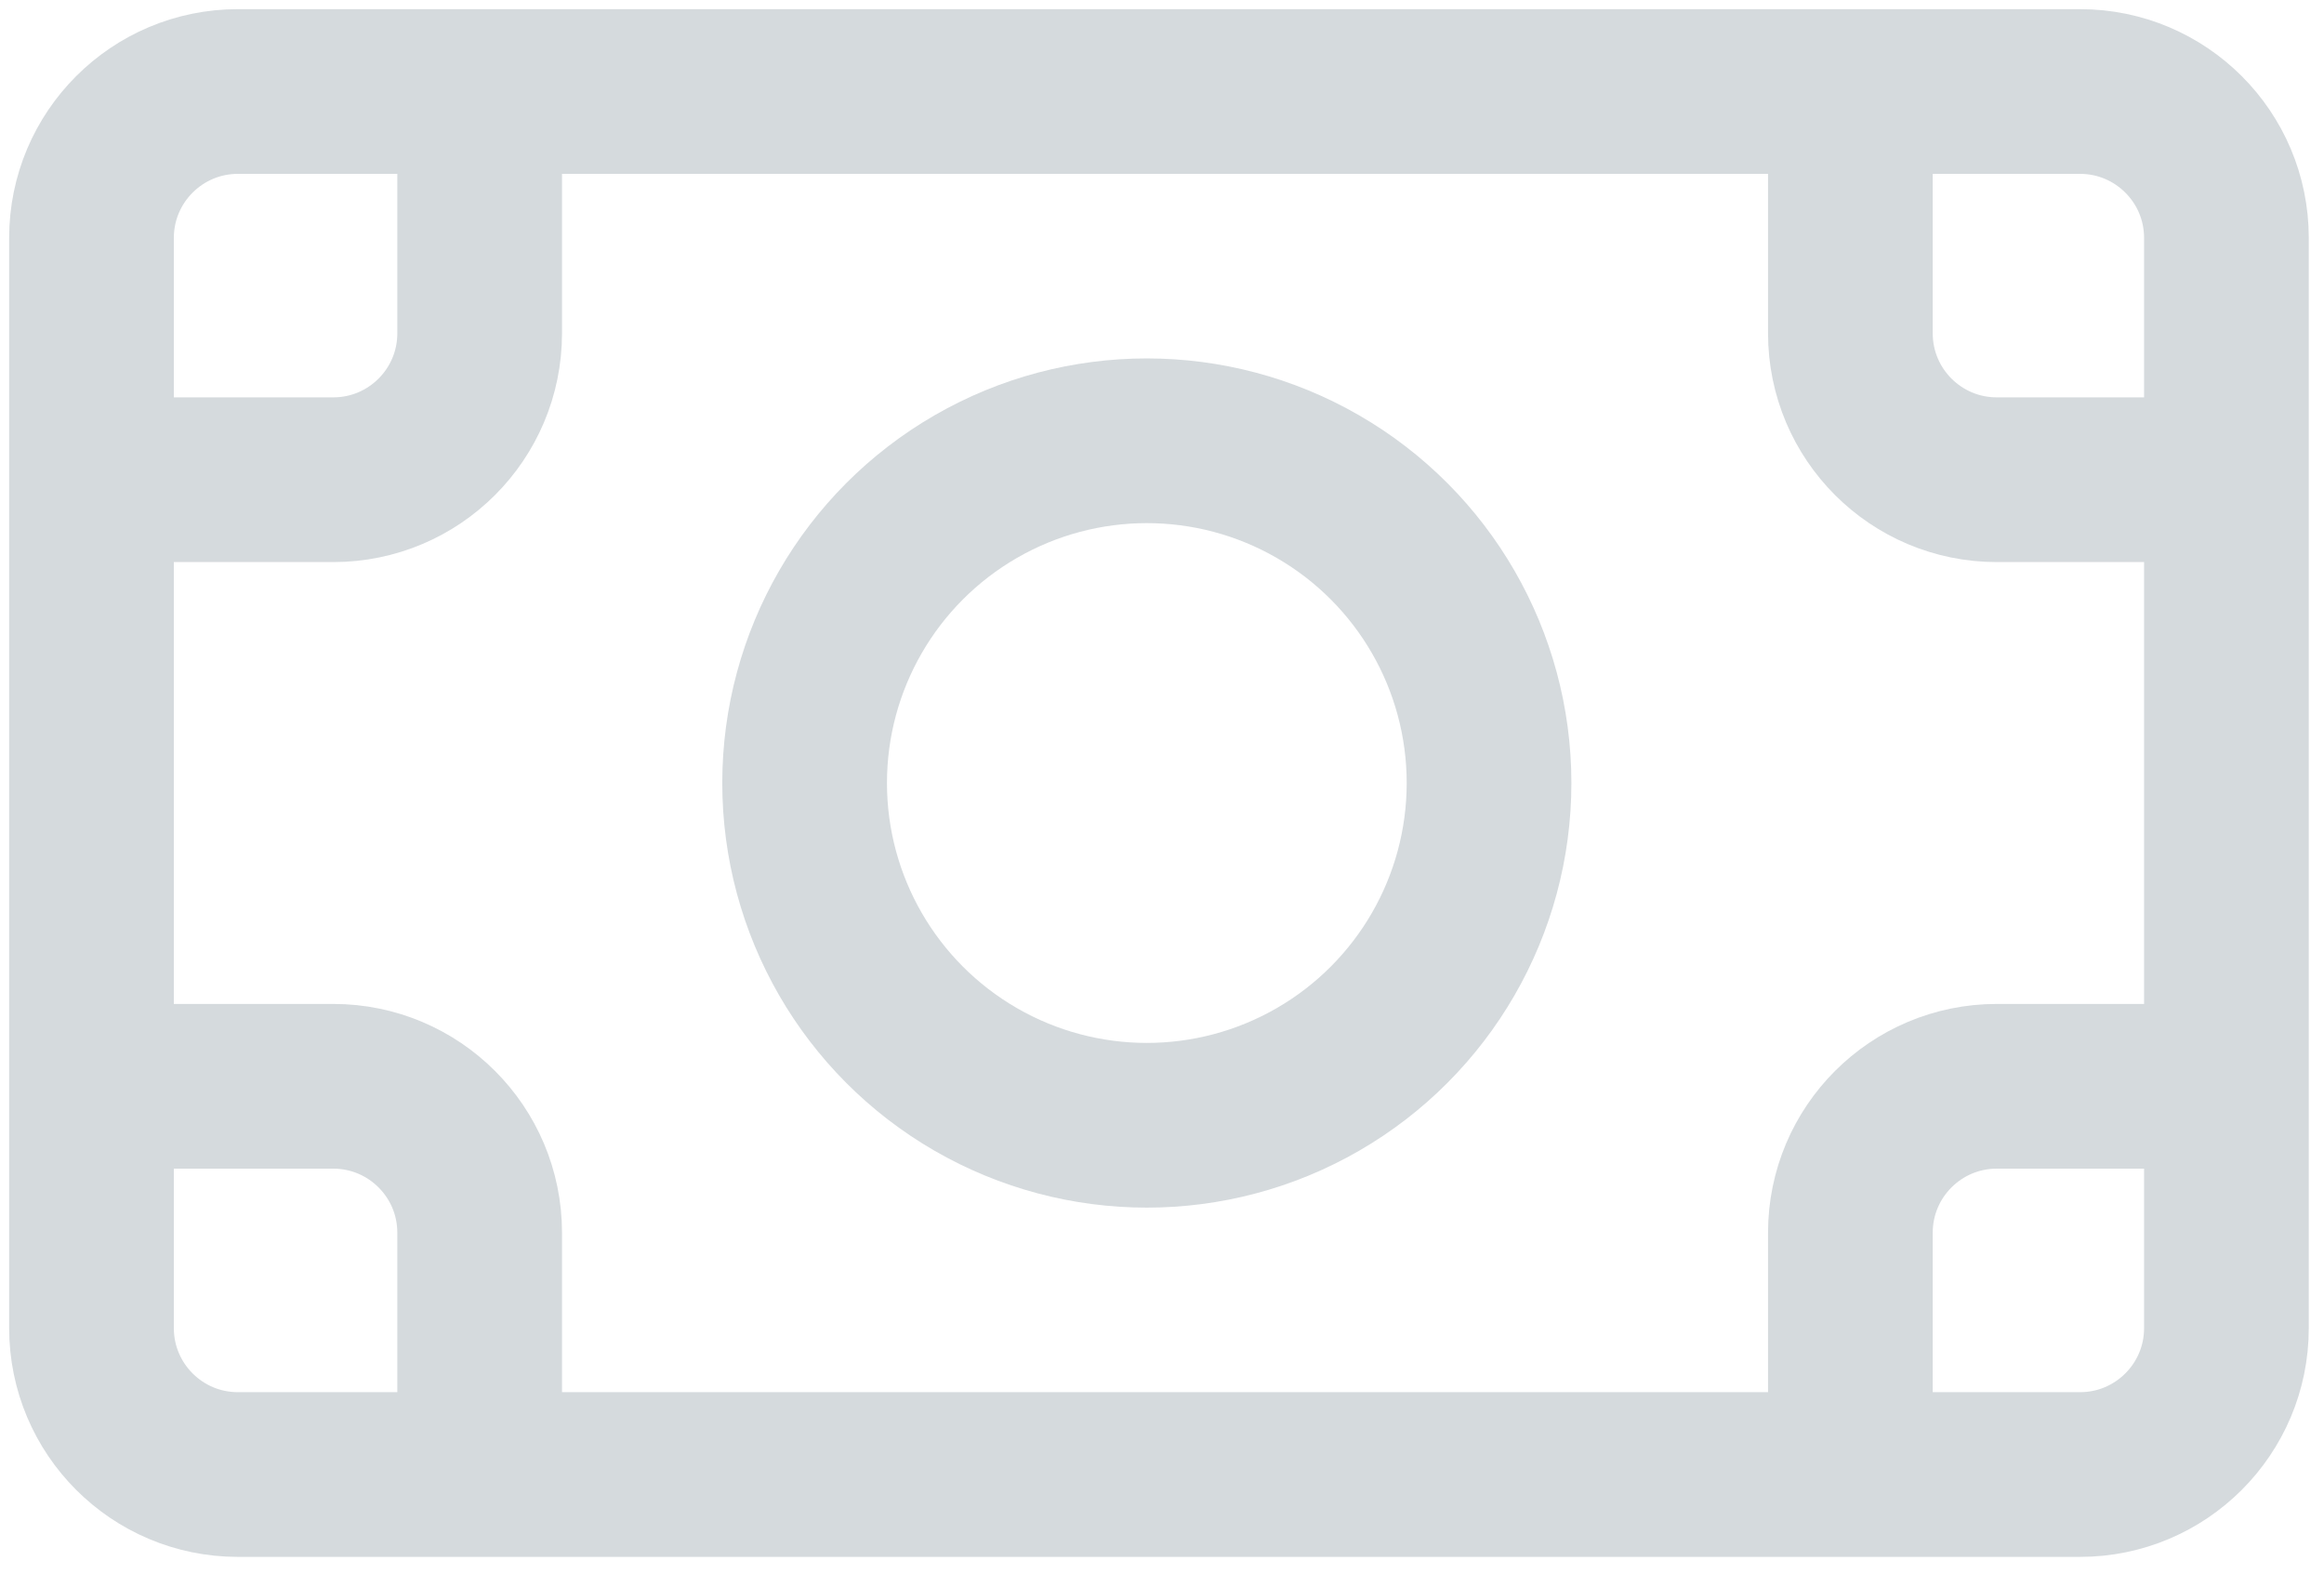 <svg width="127" height="86" viewBox="0 0 127 86" fill="none" xmlns="http://www.w3.org/2000/svg">
<path d="M101.118 77.917V67.356C101.118 62.938 104.7 59.356 109.118 59.356H119.679" stroke="#D5DADD" stroke-width="9"/>
<path d="M26.212 77.917V67.356C26.212 62.938 22.63 59.356 18.212 59.356H7.651" stroke="#D5DADD" stroke-width="9"/>
<path d="M101.118 7.652V18.212C101.118 22.631 104.7 26.212 109.118 26.212H119.679" stroke="#D5DADD" stroke-width="9"/>
<path d="M26.212 7.652V18.212C26.212 22.631 22.63 26.212 18.212 26.212H7.651" stroke="#D5DADD" stroke-width="9"/>
<path d="M5 72.569V13C5 8.582 8.582 5 13 5H113.668C118.086 5 121.668 8.582 121.668 13V72.569C121.668 76.987 118.086 80.569 113.668 80.569H13C8.582 80.569 5 76.987 5 72.569Z" stroke="#D5DADD" stroke-width="9"/>
<circle cx="62.671" cy="42.785" r="18.701" stroke="#D5DADD" stroke-width="9"/>
</svg>
